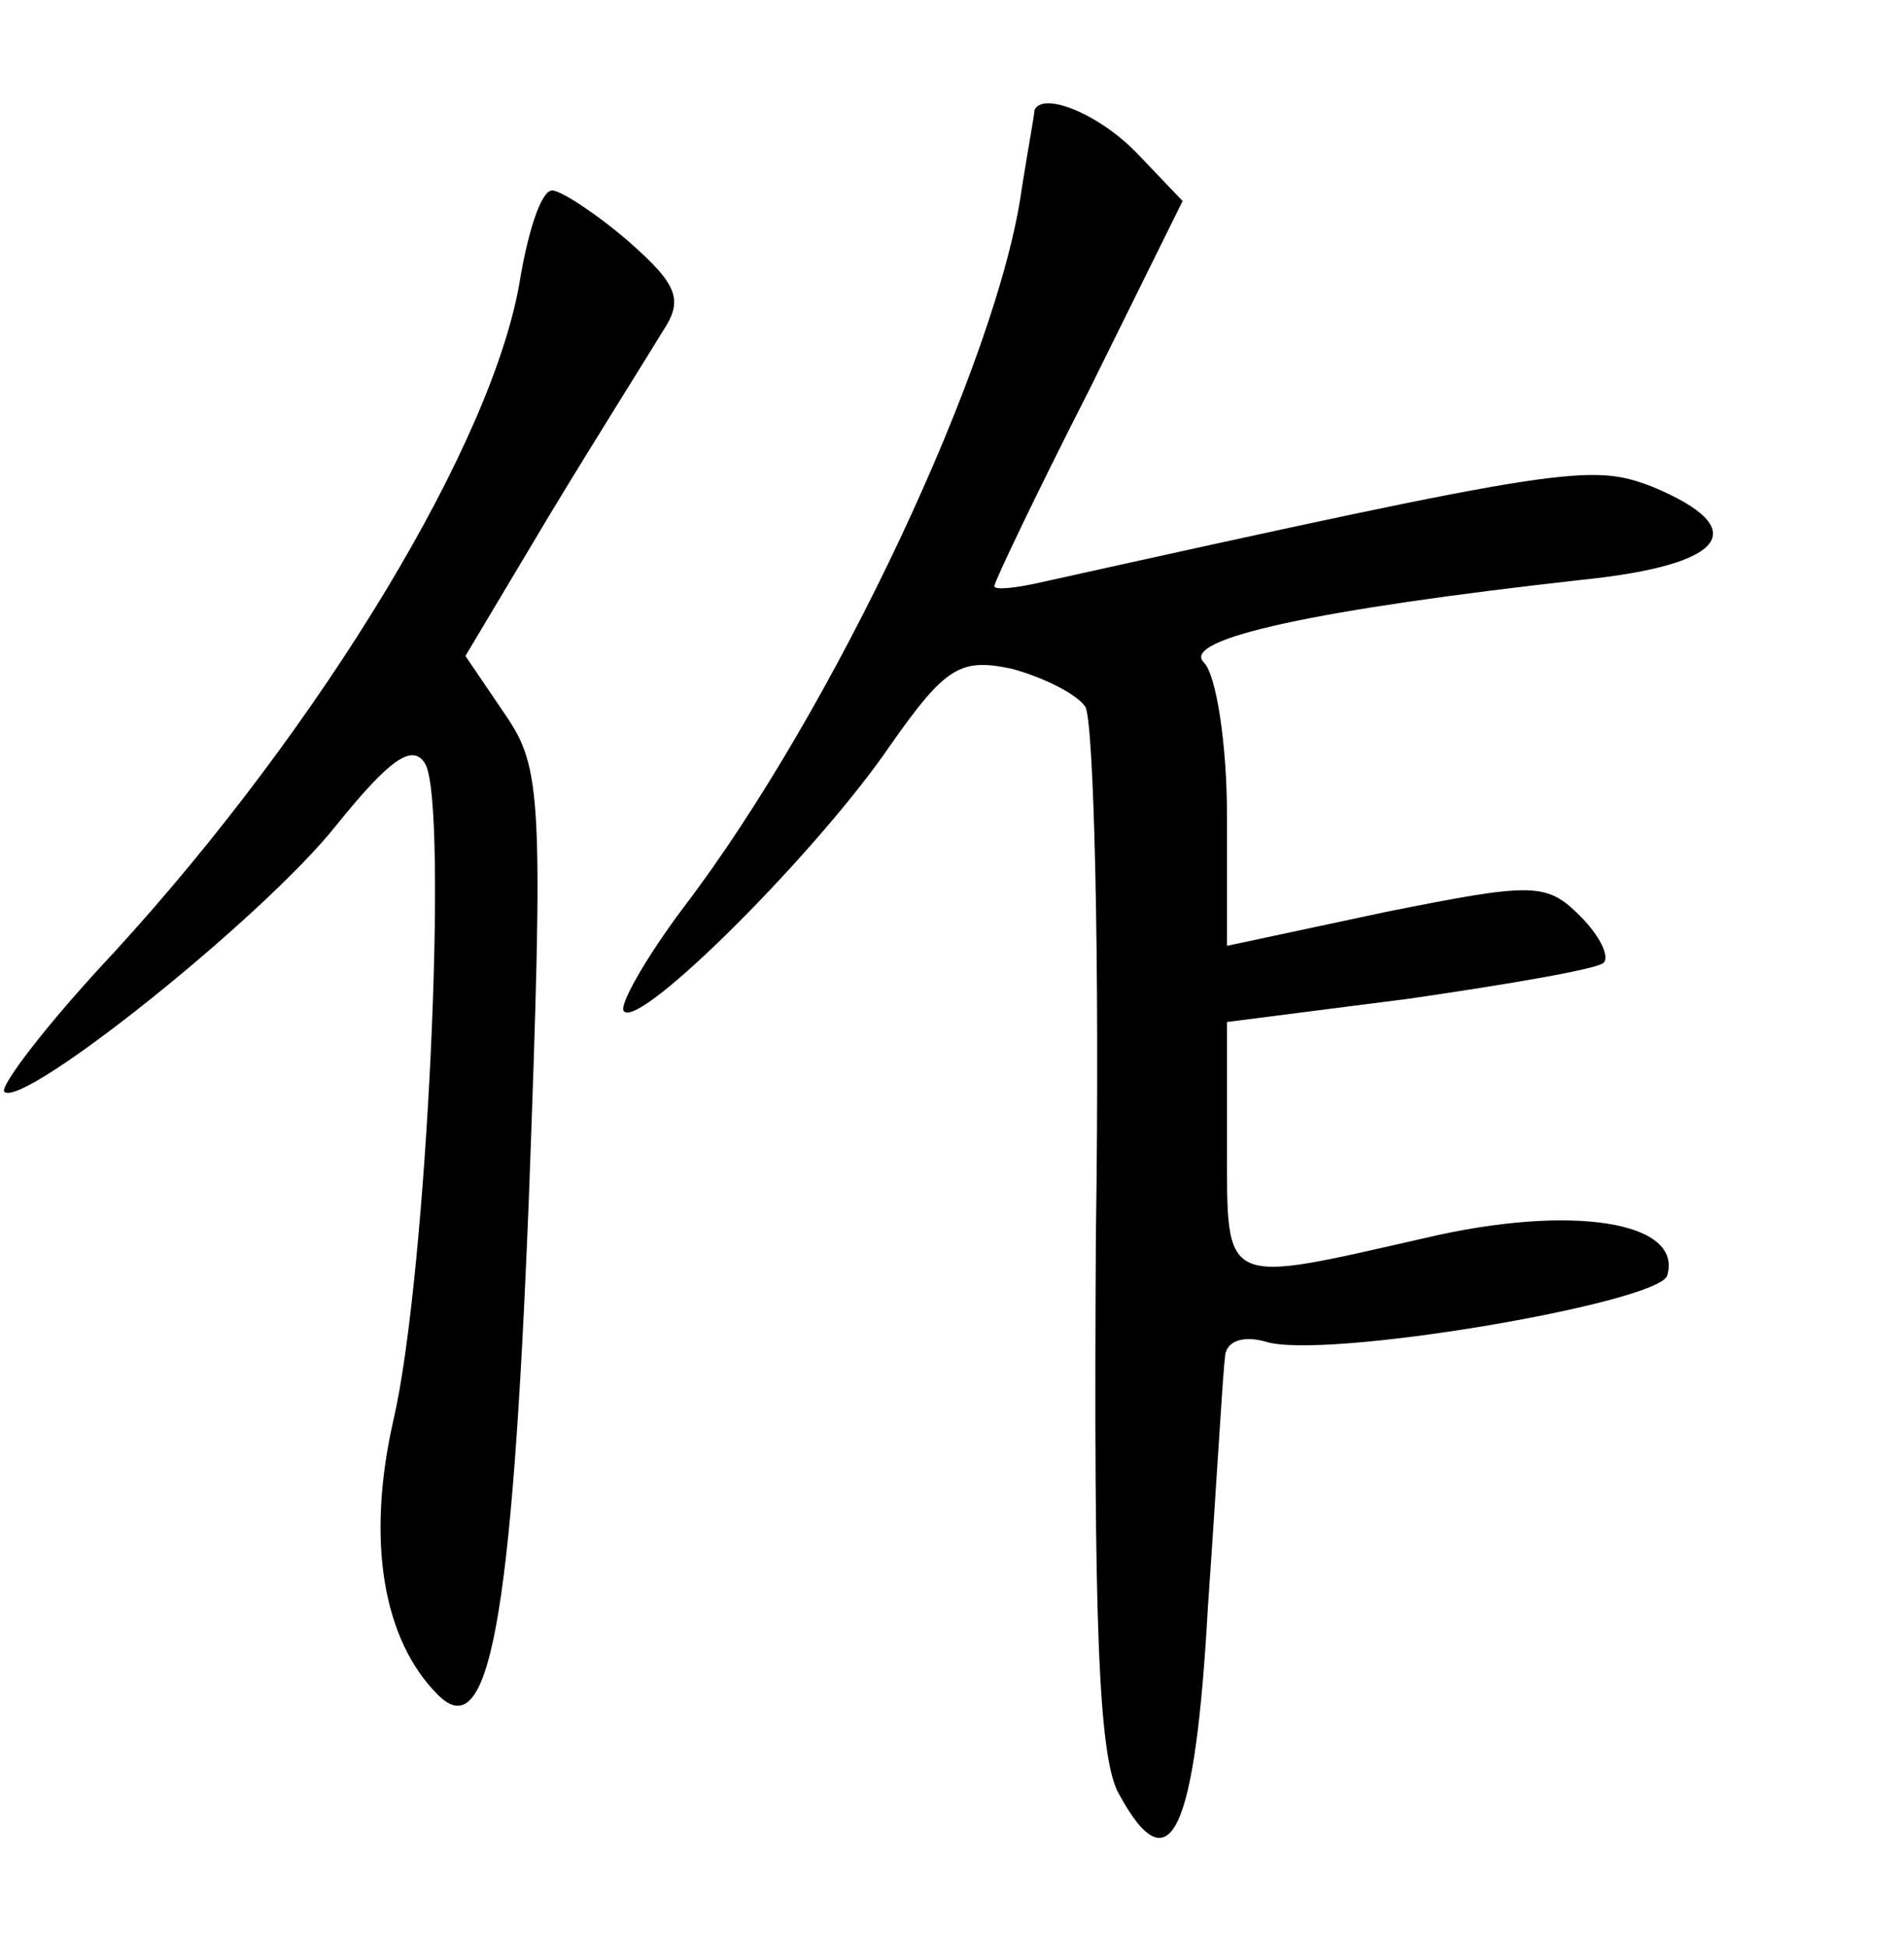 <?xml version="1.0" standalone="no"?>
<!DOCTYPE svg PUBLIC "-//W3C//DTD SVG 20010904//EN"
 "http://www.w3.org/TR/2001/REC-SVG-20010904/DTD/svg10.dtd">
<svg version="1.0" xmlns="http://www.w3.org/2000/svg"
 width="90pt" height="92pt" viewBox="0 0 90 92"
 preserveAspectRatio="xMidYMid meet">
<g transform="translate(0,92) scale(0.1,-0.1)"
fill="#000000" stroke="none">
<path d="M489 868 c0 -2 -3 -18 -6 -37 -11 -81 -89 -247 -160 -340 -18 -24
-31 -47 -28 -49 8 -8 92 76 126 126 26 37 33 41 57 36 15 -4 31 -12 35 -18 4
-6 7 -119 5 -251 -1 -179 1 -246 11 -263 24 -44 36 -19 42 89 4 57 7 110 8
117 0 8 8 11 19 8 27 -9 185 18 190 31 8 26 -46 34 -114 18 -97 -22 -94 -24
-94 44 l0 58 86 11 c48 7 89 14 92 17 3 3 -2 13 -11 22 -16 16 -22 16 -92 2
l-75 -16 0 61 c0 34 -5 67 -11 73 -11 11 53 25 179 39 68 7 81 24 33 44 -29
11 -40 10 -288 -45 -13 -3 -23 -4 -23 -2 0 2 20 44 45 93 l44 89 -21 22 c-18
19 -45 30 -49 21z"/>
<path d="M246 789 c-12 -77 -94 -212 -192 -319 -31 -33 -54 -63 -52 -66 9 -8
122 82 157 126 25 31 36 39 42 29 11 -19 1 -241 -15 -310 -13 -57 -5 -104 21
-130 24 -24 35 33 43 235 7 189 6 203 -11 228 l-19 28 40 67 c23 38 47 76 53
86 10 15 8 22 -16 43 -15 13 -32 24 -36 24 -5 0 -11 -18 -15 -41z"/>
</g>
</svg>
